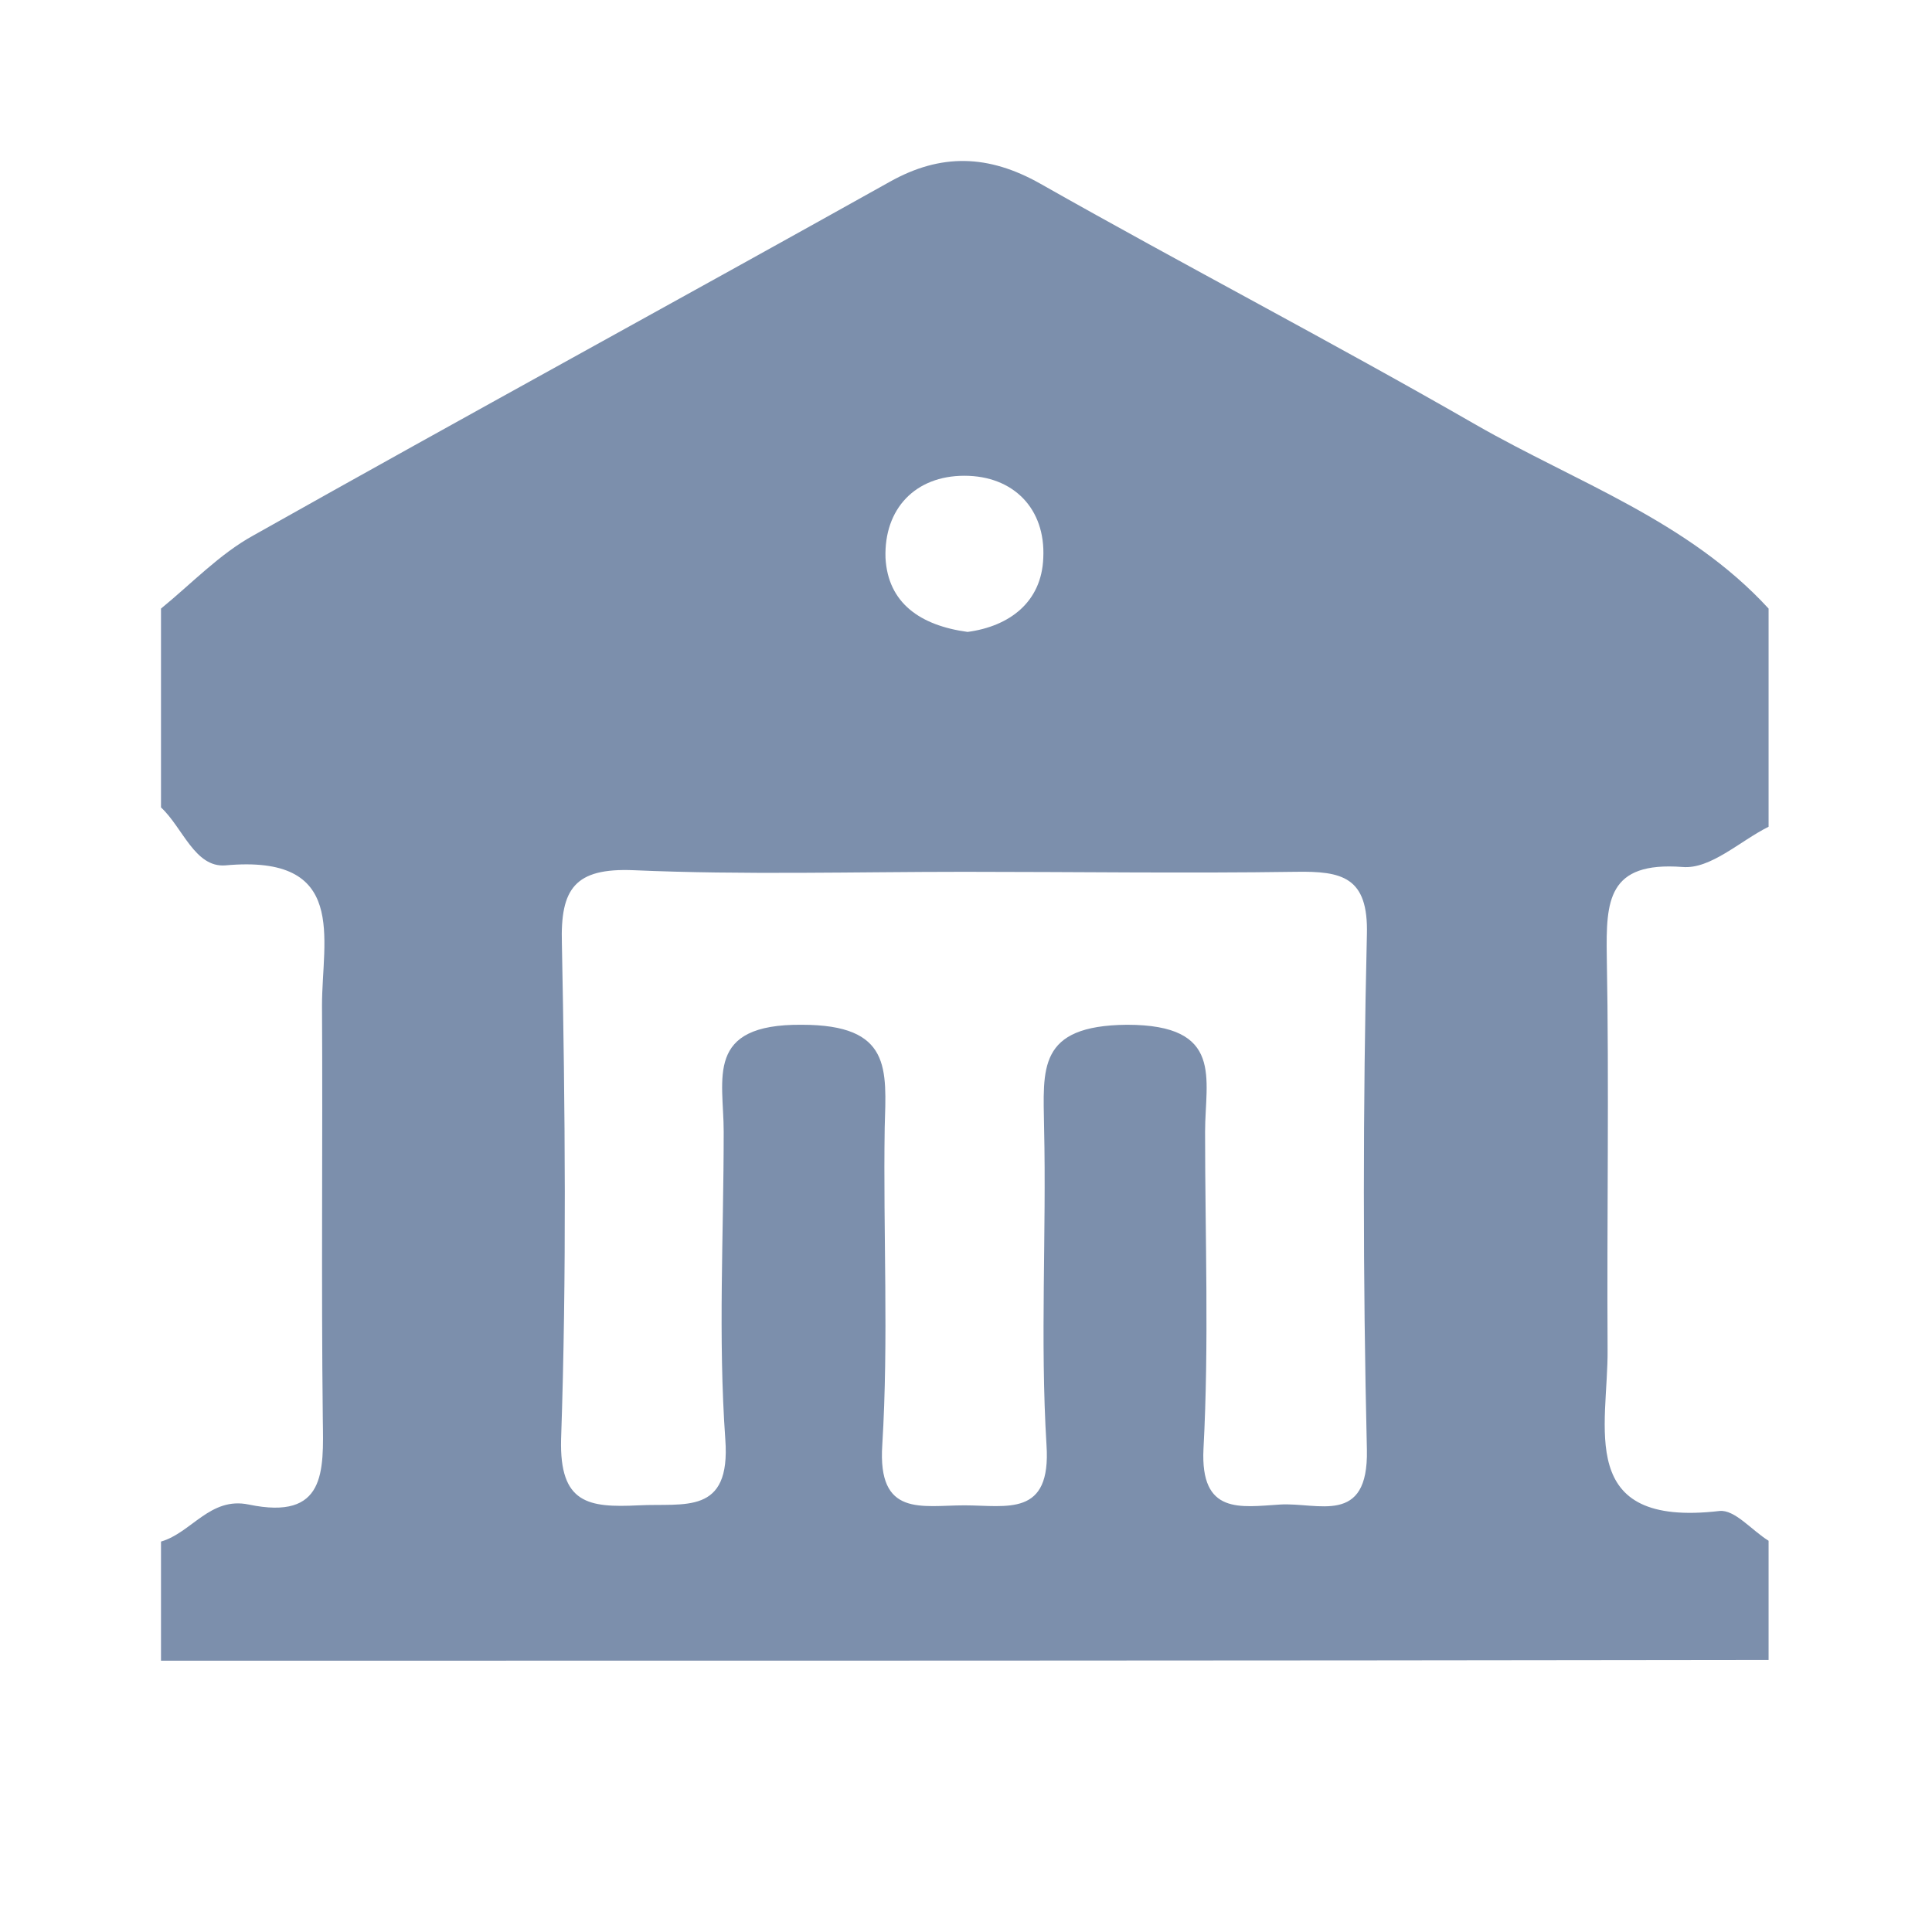 <svg width="24" height="24" viewBox="0 0 24 24" fill="none" xmlns="http://www.w3.org/2000/svg">
<path d="M2 20.63C2 20.14 2 19.64 2 19.15C2.38 19.04 2.61 18.59 3.09 18.69C4.05 18.89 4.02 18.28 4.01 17.63C3.99 15.92 4.01 14.2 4 12.49C4 11.66 4.33 10.61 2.8 10.75C2.42 10.78 2.27 10.28 2 10.03C2 9.21 2 8.39 2 7.56C2.38 7.25 2.73 6.88 3.15 6.65C5.78 5.17 8.42 3.73 11.05 2.26C11.69 1.9 12.28 1.92 12.92 2.28C14.72 3.3 16.55 4.25 18.34 5.28C19.58 5.99 20.97 6.47 21.97 7.56C21.97 8.46 21.97 9.37 21.97 10.27C21.61 10.45 21.25 10.8 20.9 10.77C19.97 10.7 19.95 11.19 19.96 11.88C19.99 13.51 19.96 15.14 19.97 16.76C19.98 17.72 19.56 18.98 21.36 18.77C21.55 18.75 21.76 19.01 21.97 19.14C21.97 19.63 21.97 20.13 21.97 20.62C15.31 20.63 8.66 20.63 2 20.63ZM11.98 10.83C10.61 10.83 9.24 10.87 7.87 10.81C7.14 10.78 6.96 11.04 6.98 11.72C7.02 13.77 7.04 15.83 6.97 17.88C6.95 18.68 7.31 18.73 7.93 18.7C8.5 18.67 9.08 18.83 9.01 17.88C8.92 16.61 8.99 15.34 8.99 14.06C8.99 13.4 8.75 12.72 9.96 12.73C11.08 12.73 11.01 13.28 10.99 14.01C10.97 15.32 11.04 16.64 10.96 17.95C10.9 18.85 11.45 18.7 11.98 18.7C12.51 18.7 13.06 18.85 13 17.95C12.92 16.64 13 15.32 12.97 14.01C12.96 13.28 12.88 12.74 14 12.73C15.21 12.73 14.97 13.4 14.97 14.06C14.97 15.37 15.02 16.69 14.95 18C14.91 18.82 15.41 18.72 15.9 18.69C16.37 18.66 17 18.96 16.98 18.01C16.93 15.88 16.93 13.74 16.98 11.61C17 10.89 16.67 10.82 16.09 10.83C14.73 10.85 13.35 10.83 11.98 10.83ZM12.02 7.85C12.54 7.78 12.94 7.48 12.96 6.93C12.99 6.32 12.59 5.91 11.98 5.91C11.37 5.91 10.98 6.32 11 6.93C11.03 7.49 11.43 7.77 12.02 7.85Z" fill="#7C8FAC"/>
</svg>
